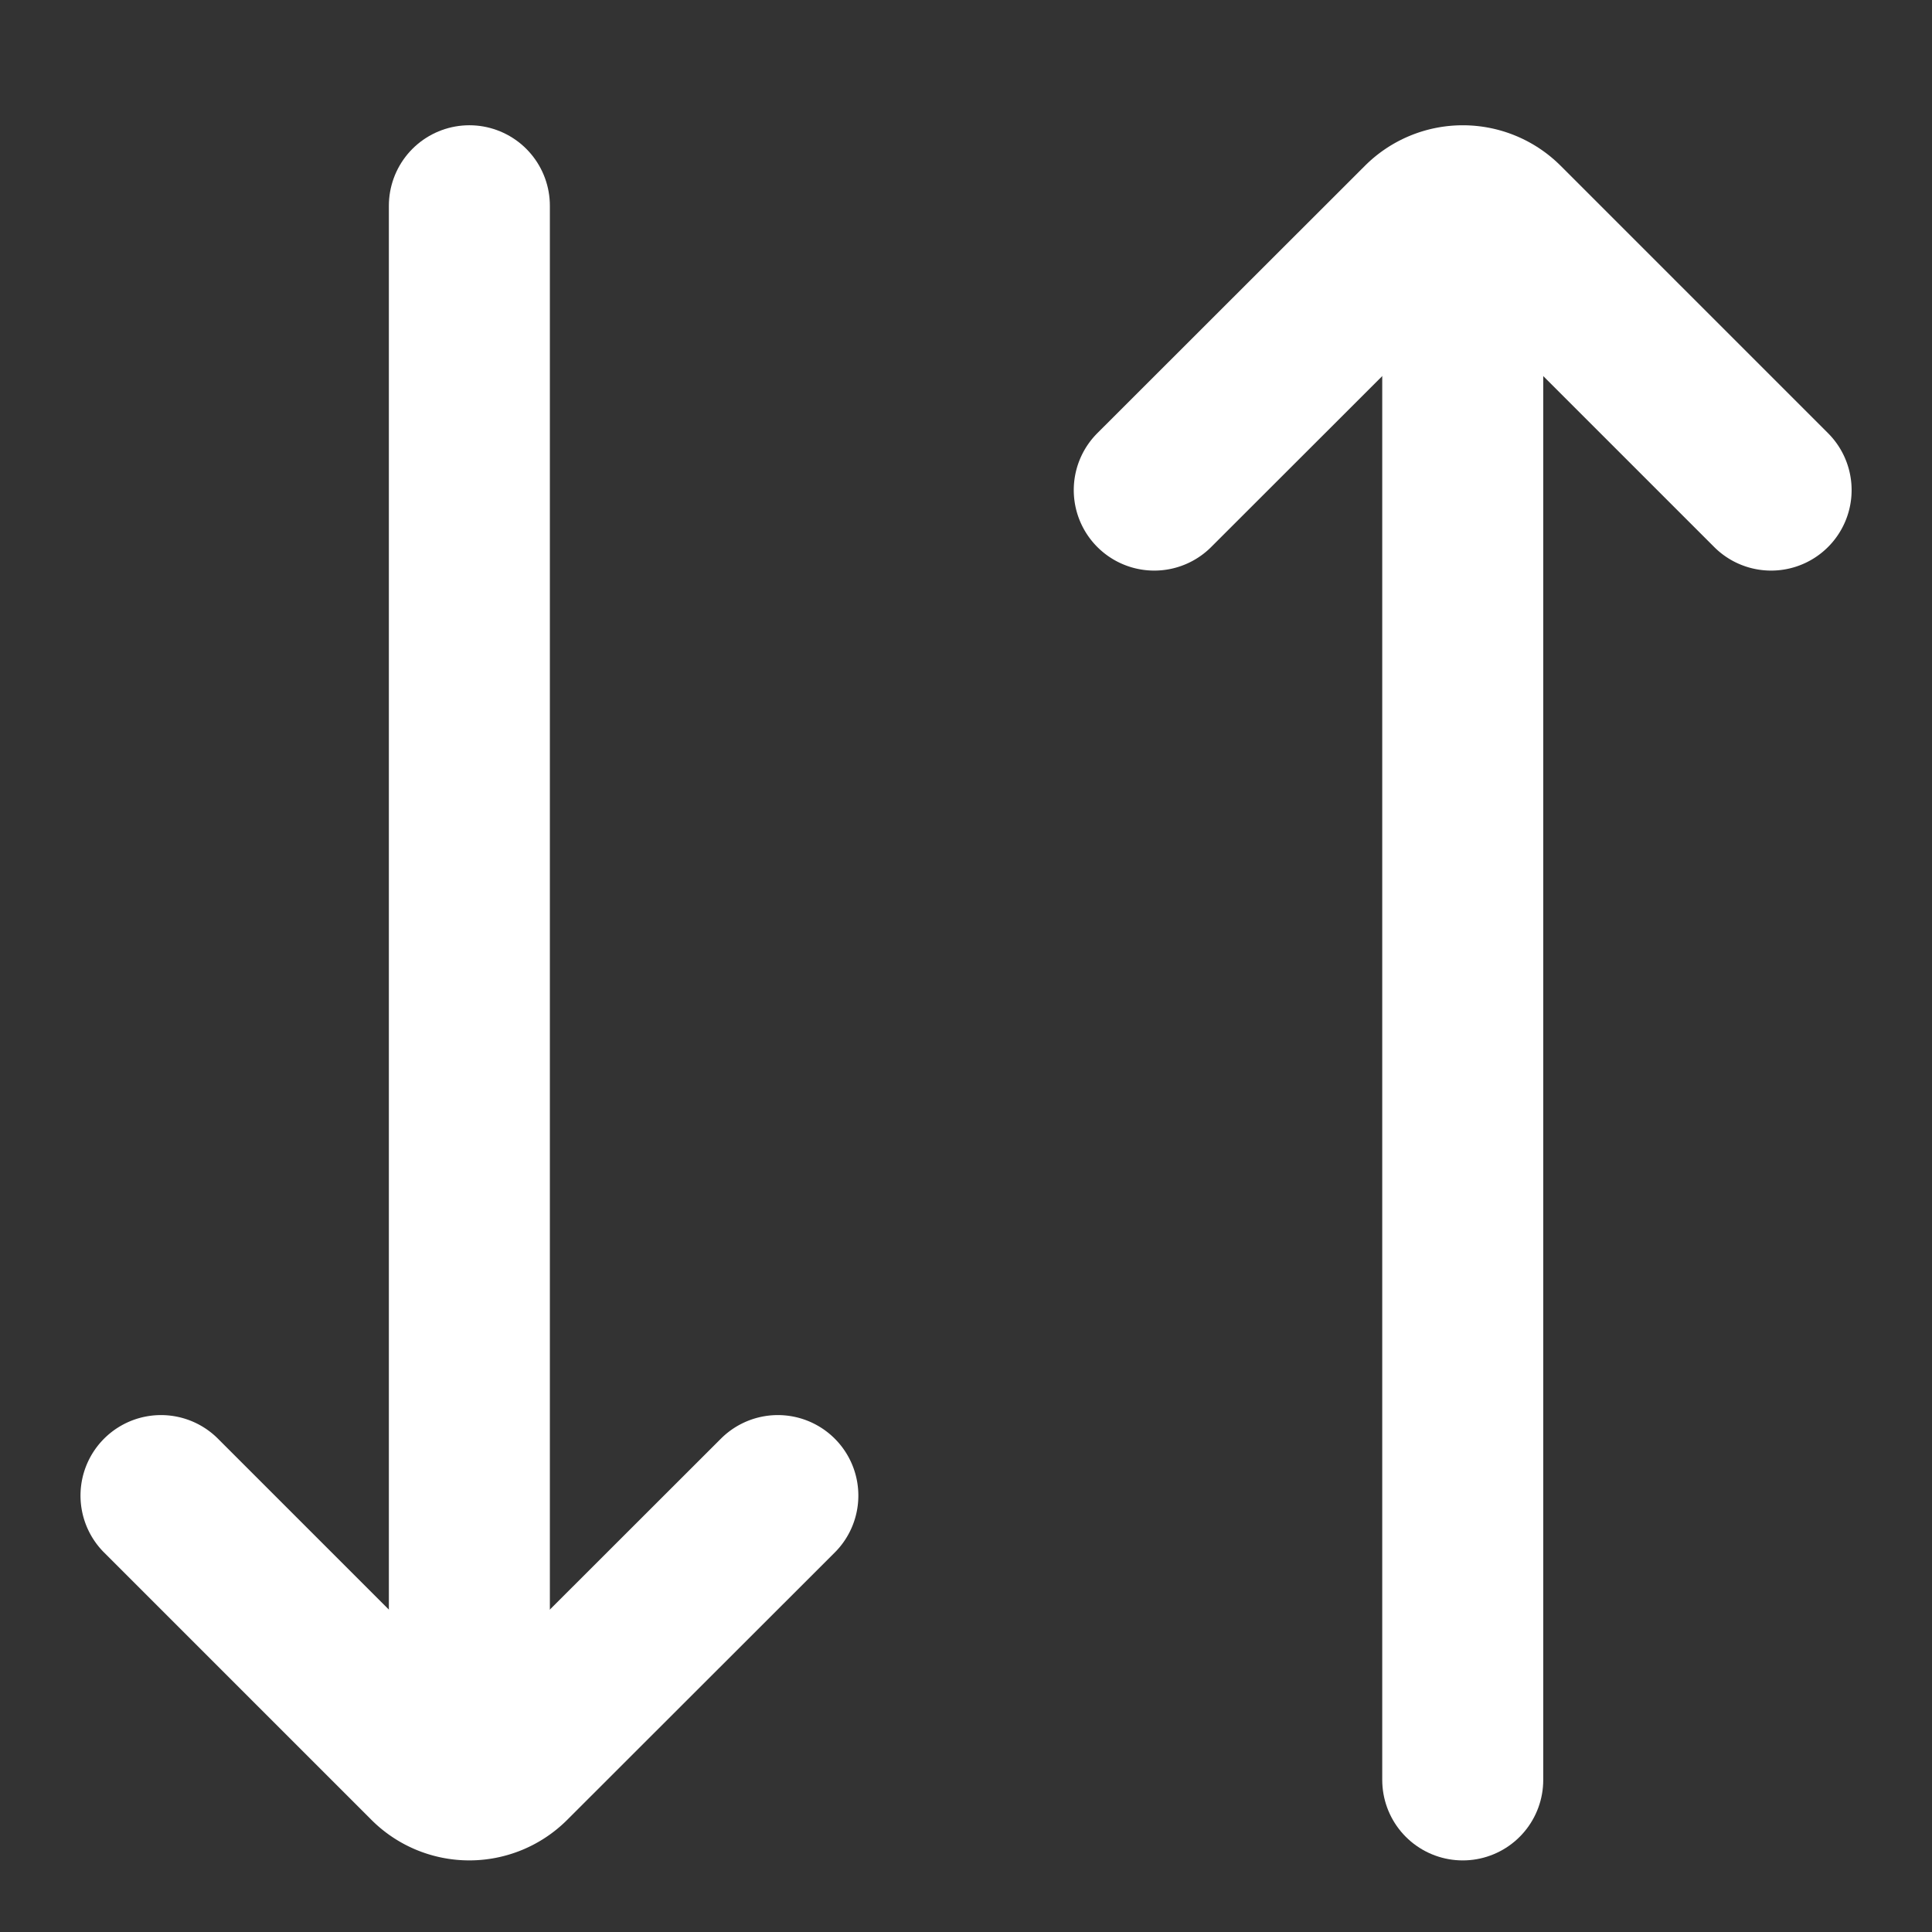 <svg xmlns="http://www.w3.org/2000/svg" xmlns:xlink="http://www.w3.org/1999/xlink" width="18" height="18" viewBox="0 0 18 18">
  <rect x="0" y="0" width="18" height="18" fill="#333333" stroke="none"/>
  <defs>
    <clipPath id="clip-path">
      <rect id="Rectangle_860" data-name="Rectangle 860" width="18" height="18" transform="translate(1360.5 151.5)" fill="#fff" stroke="#707070" stroke-width="1"/>
    </clipPath>
  </defs>
  <g id="transfer-icon" transform="translate(-1360.5 -151.5)" clip-path="url(#clip-path)">
    <g id="Group_5645" data-name="Group 5645" transform="translate(1367.747 153.417) rotate(90)">
      <line id="Line_354" data-name="Line 354" x2="13.97" transform="translate(0 2.874)" fill="none" stroke="#fff" stroke-linecap="round" stroke-miterlimit="10" stroke-width="1.5"/>
      <path id="Path_12196" data-name="Path 12196" d="M0,0,2.49,2.492a.54.54,0,0,1,0,.765L0,5.747" transform="translate(12.017)" fill="none" stroke="#fff" stroke-linecap="round" stroke-miterlimit="10" stroke-width="1.5"/>
    </g>
    <g id="Group_5646" data-name="Group 5646" transform="translate(1371.254 168.083) rotate(-90)">
      <line id="Line_354-2" data-name="Line 354" x2="13.97" transform="translate(0 2.874)" fill="none" stroke="#fff" stroke-linecap="round" stroke-miterlimit="10" stroke-width="1.5"/>
      <path id="Path_12196-2" data-name="Path 12196" d="M0,0,2.49,2.492a.54.54,0,0,1,0,.765L0,5.747" transform="translate(12.017)" fill="none" stroke="#fff" stroke-linecap="round" stroke-miterlimit="10" stroke-width="1.5"/>
    </g>
  </g>
</svg>
